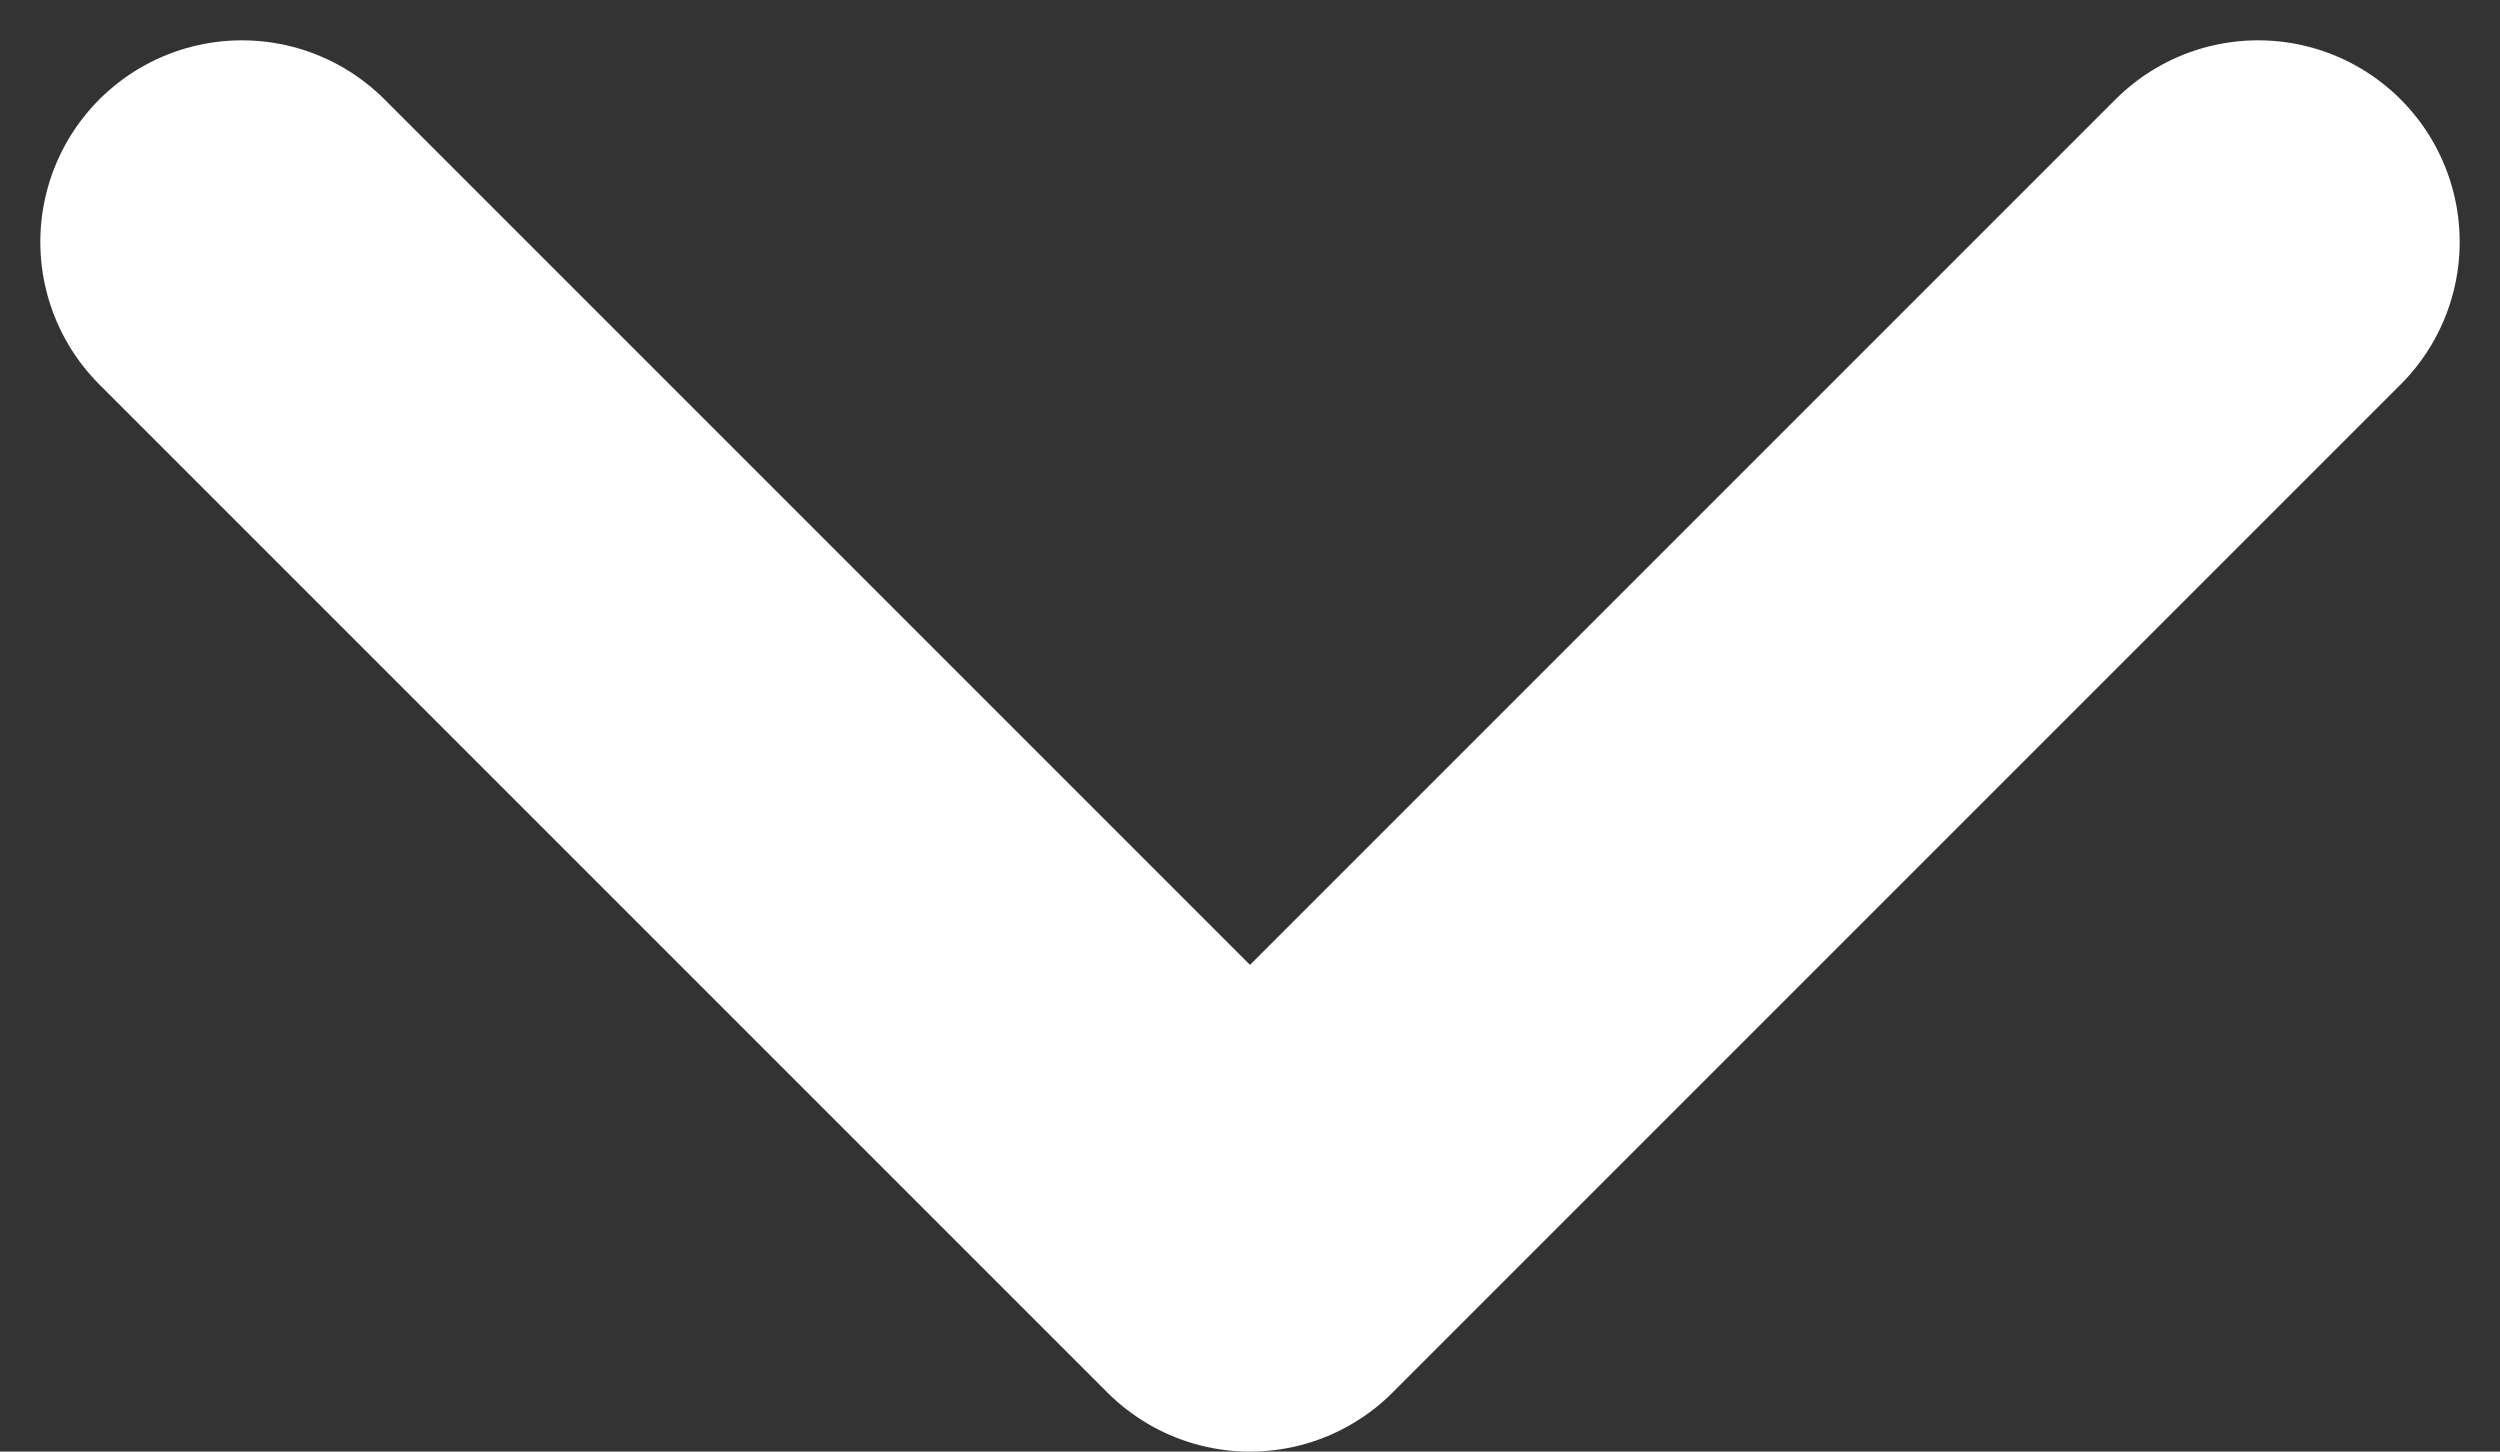<svg width="31" height="18" viewBox="0 0 31 18" fill="none" xmlns="http://www.w3.org/2000/svg">
<rect x="0" y="0" width="31" height="18" fill="#333333" stroke="none"/>
<path d="M28 3L15.5 15.5L3 3" stroke="white" stroke-width="5" stroke-linecap="round" stroke-linejoin="round"/>
</svg>
